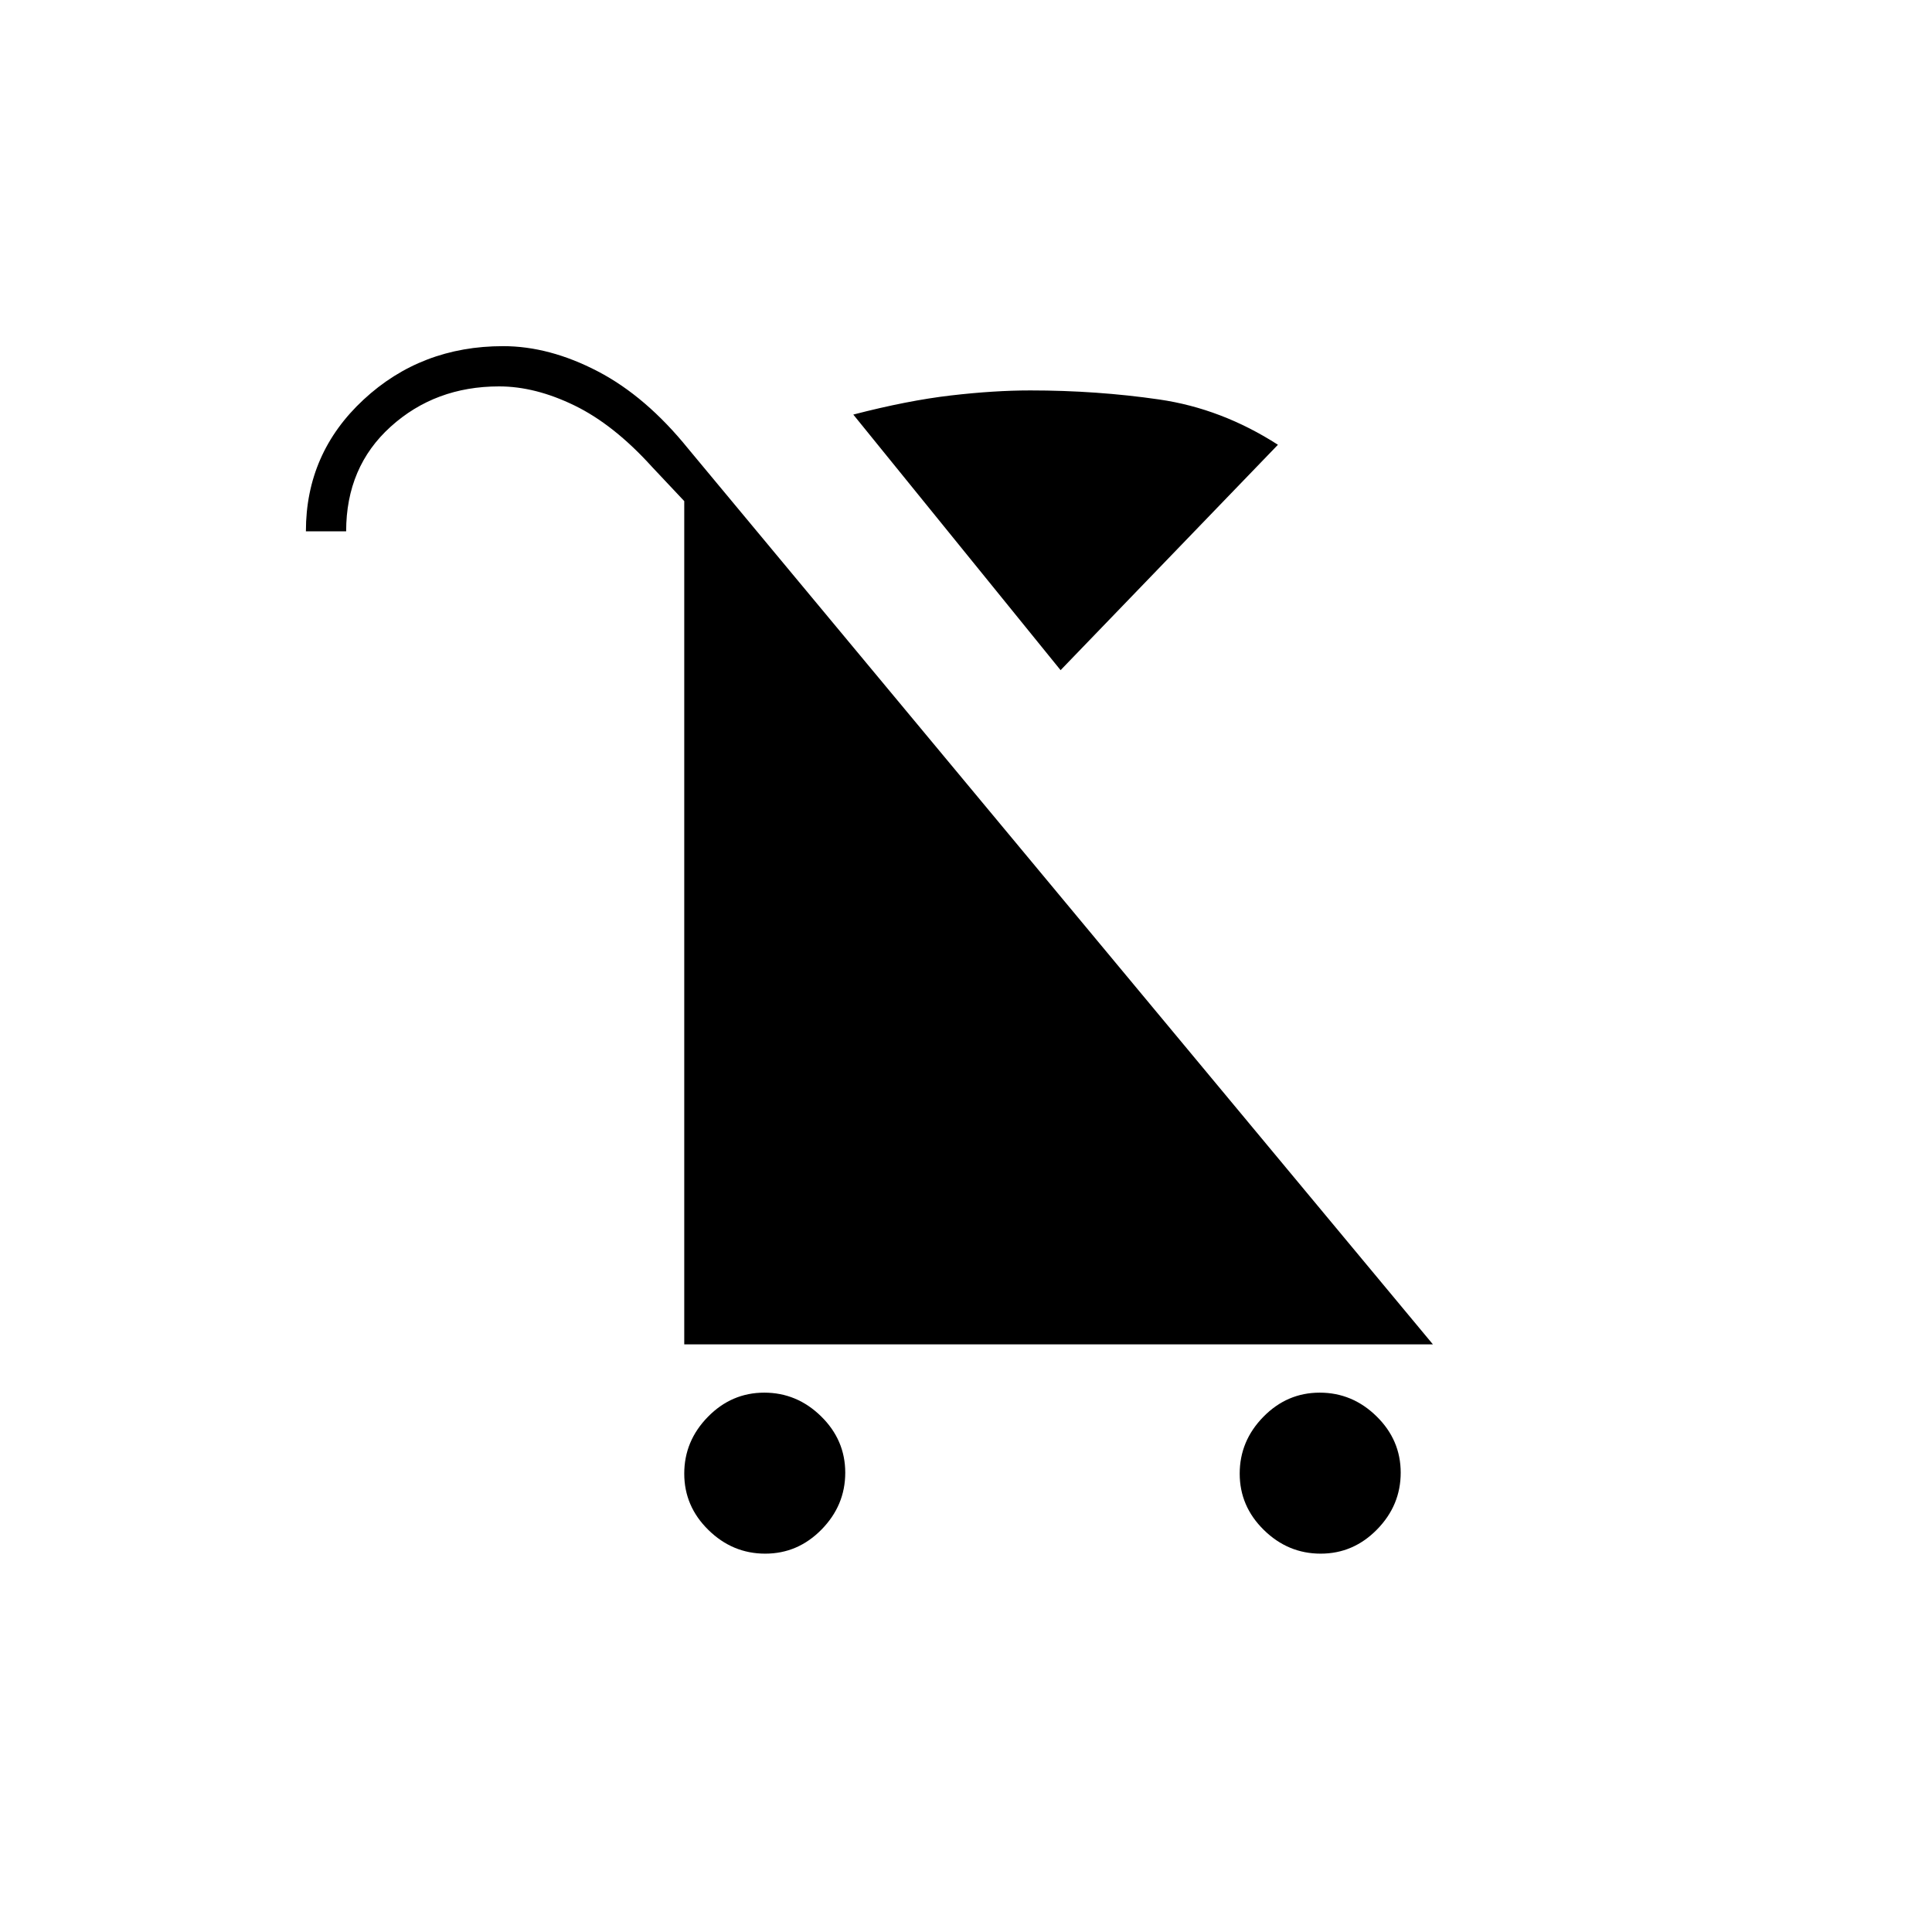 <svg xmlns="http://www.w3.org/2000/svg" height="20" viewBox="0 -960 960 960" width="20"><path d="M380.23-188Q364-188 352-199.77q-12-11.76-12-28Q340-244 351.77-256q11.76-12 28-12Q396-268 408-256.23q12 11.76 12 28Q420-212 408.23-200q-11.76 12-28 12Zm276 0Q640-188 628-199.77q-12-11.76-12-28Q616-244 627.77-256q11.76-12 28-12Q672-268 684-256.23q12 11.76 12 28Q696-212 684.23-200q-11.76 12-28 12ZM527-627 424-754q27-7 48.5-9.5T512-766q33 0 64 4.5t59 22.5L527-627ZM340-292v-419l-16-17q-19-21-38.5-30.5T248-768q-31.71 0-53.86 20Q172-728 172-696h-20q0-38.83 28.64-65.41Q209.28-788 250-788q23 0 47 12.5t45 38.5l370 445H340Z"/></svg>